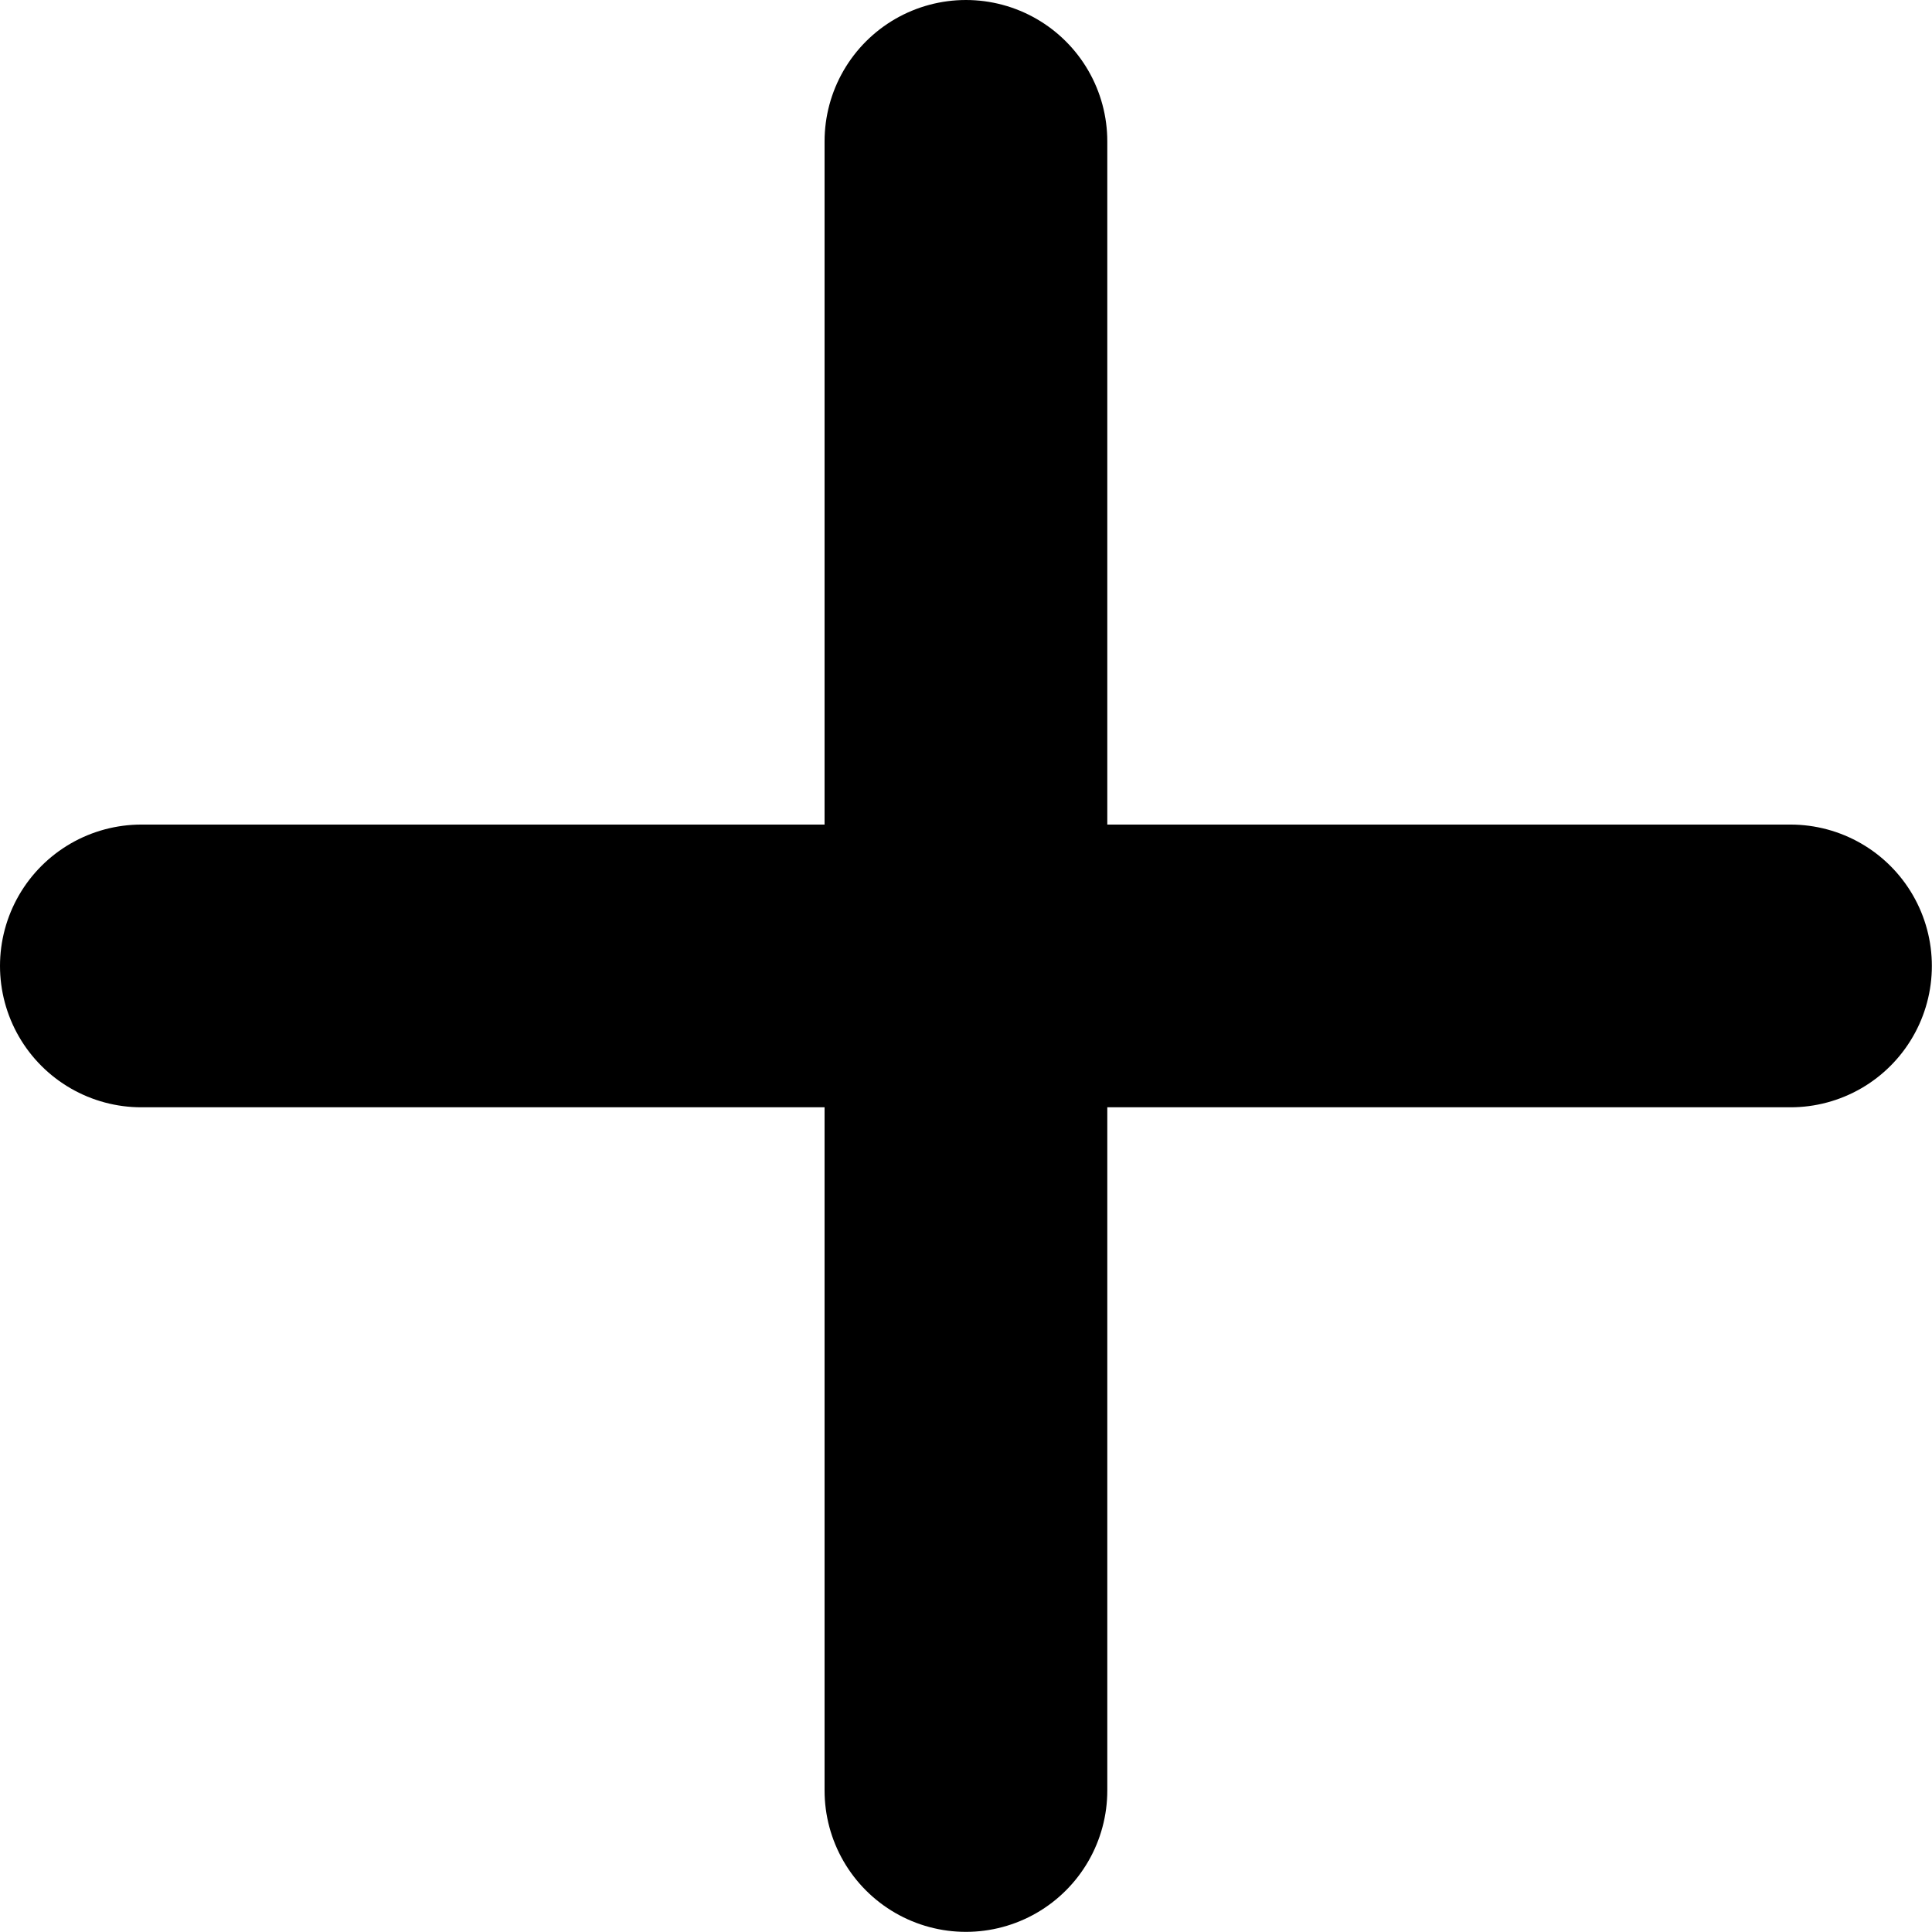 <svg xmlns="http://www.w3.org/2000/svg" width="13.667" height="13.667" viewBox="0 0 13.667 13.667">
  <g id="Icon_feather-plus" data-name="Icon feather-plus" transform="translate(-3.167 -3.167)">
    <path id="Path_67" data-name="Path 67" d="M10,4.167V15.833" fill="none" stroke="#000" stroke-linecap="round" stroke-linejoin="round" stroke-width="2"/>
    <path id="Path_68" data-name="Path 68" d="M4.167,10H15.833" fill="none" stroke="#000" stroke-linecap="round" stroke-linejoin="round" stroke-width="2"/>
  </g>
</svg>
